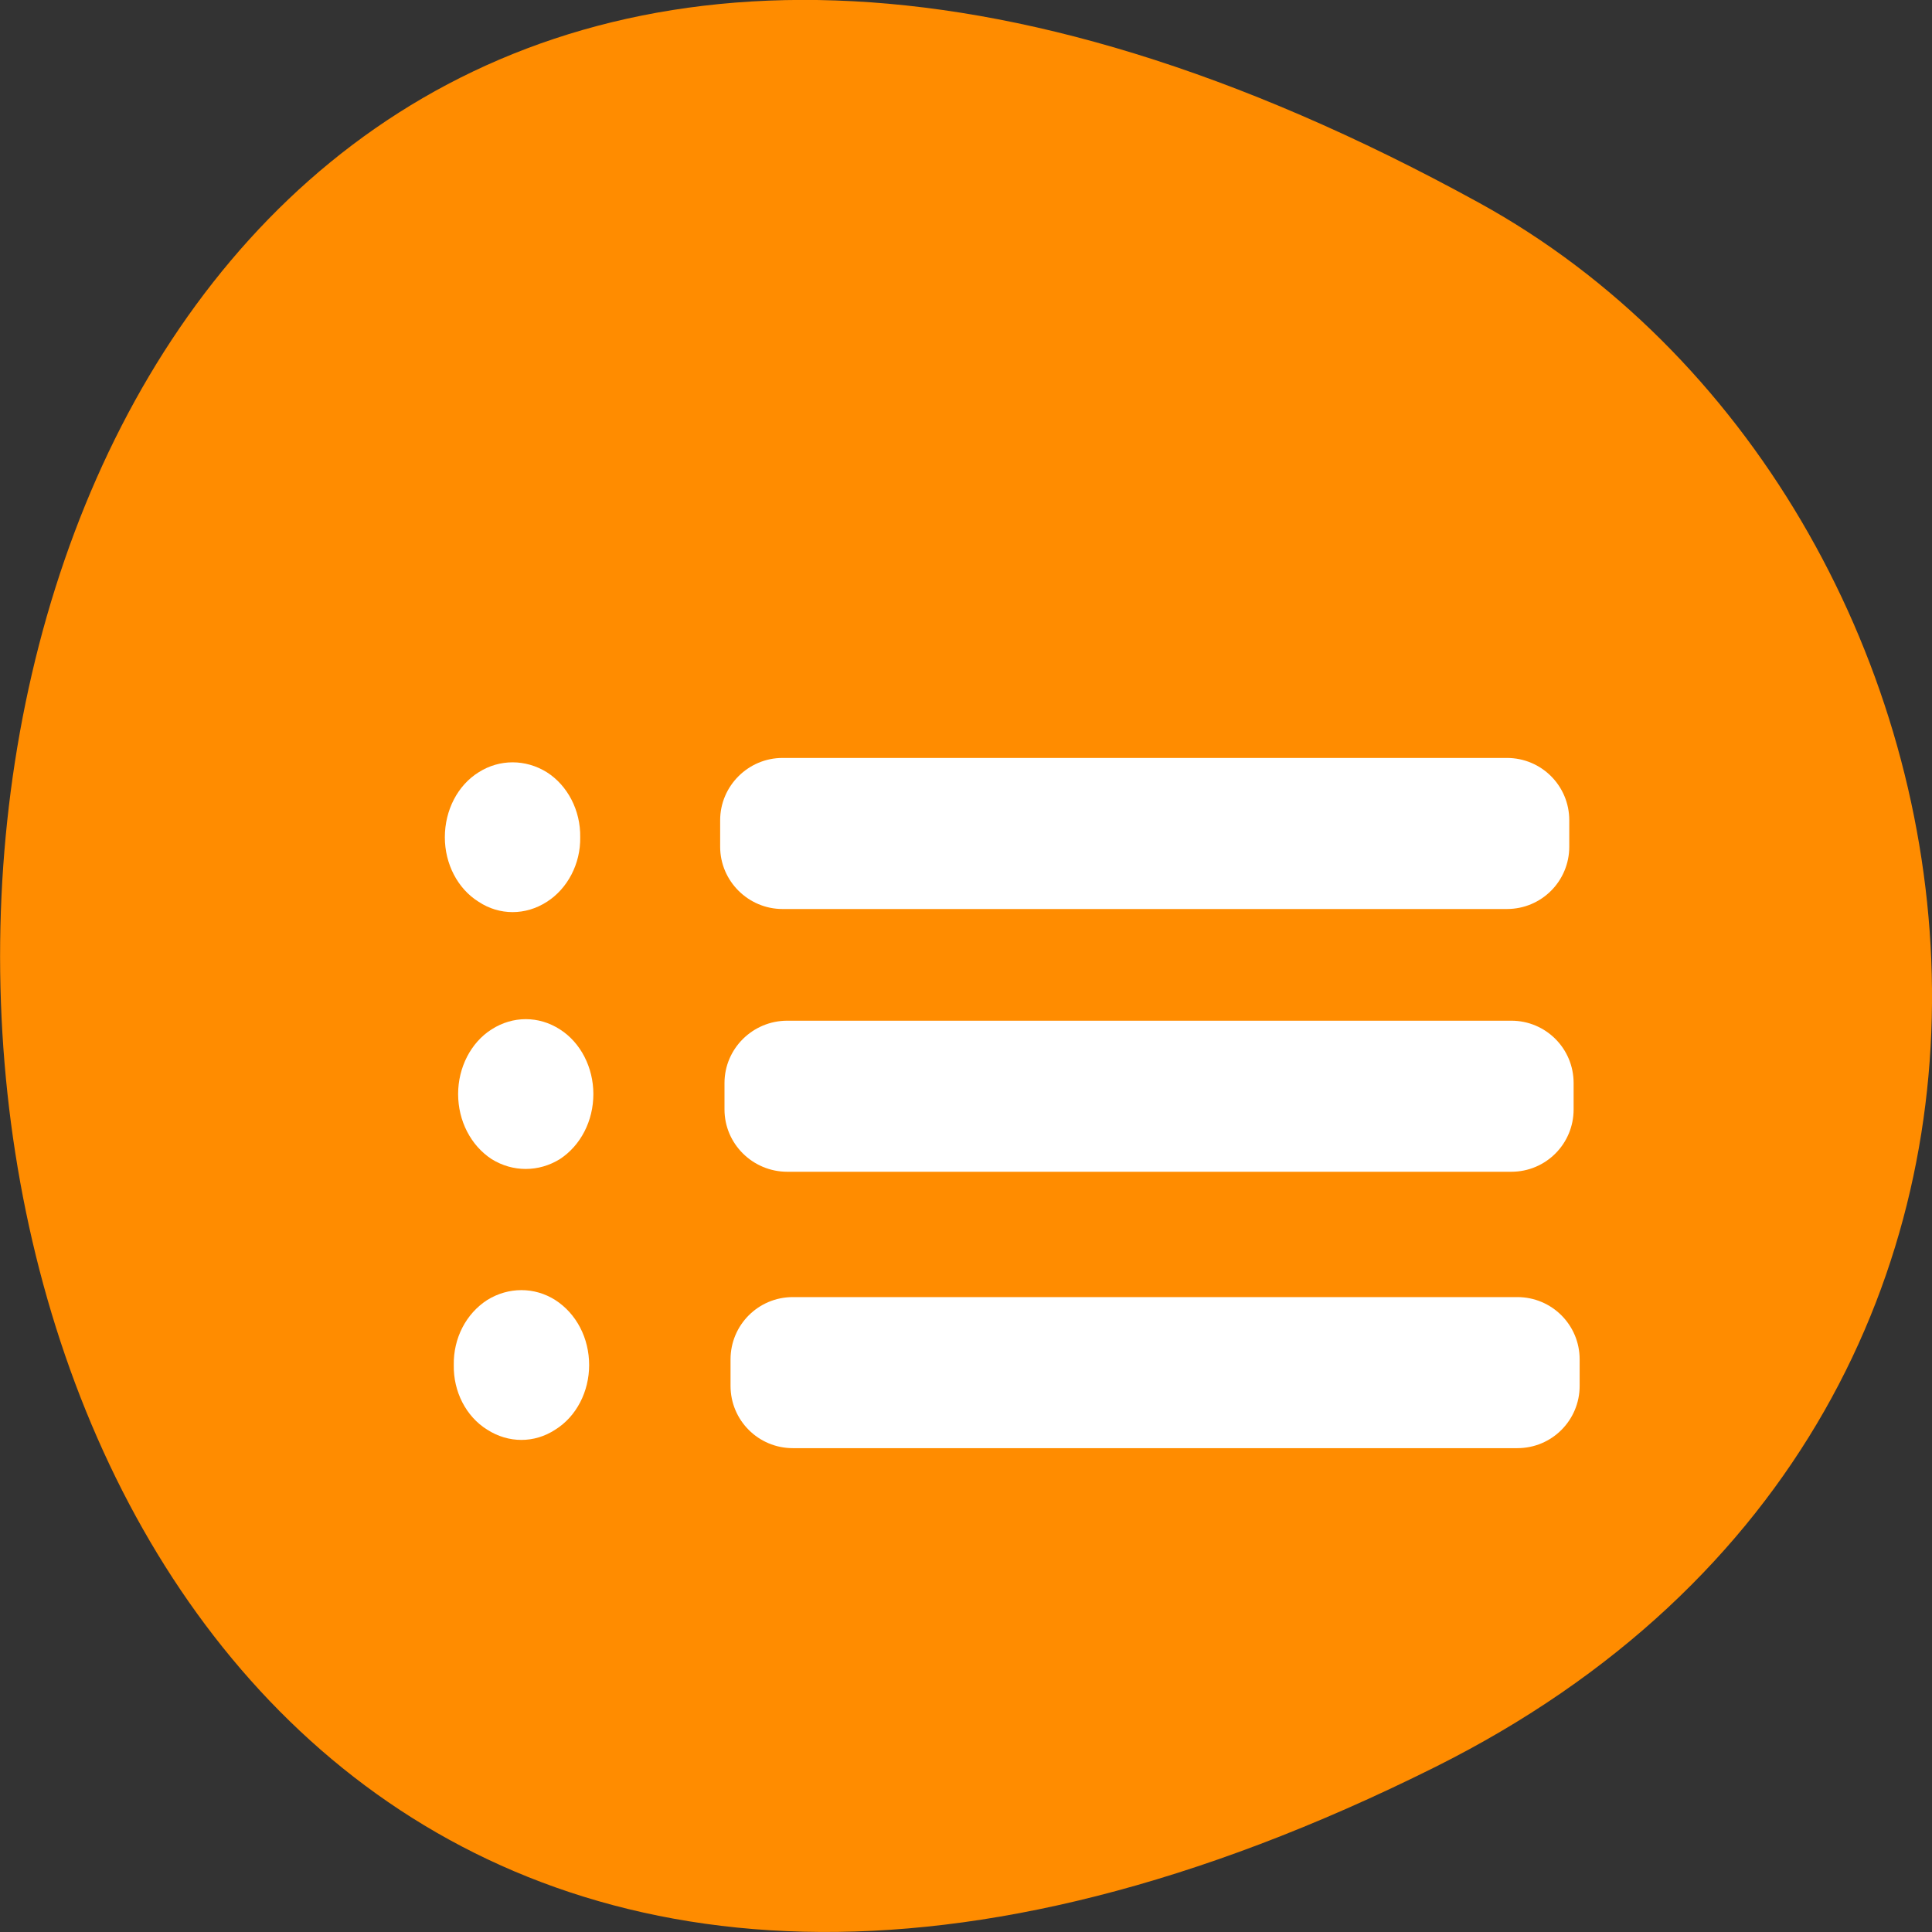 <svg xmlns="http://www.w3.org/2000/svg" viewBox="0 0 16 16"><rect x="0" y="0" width="16" height="16" fill="#333333" stroke="none"/><path d="m 11.887 14.633 c -15.961 7.965 -15.855 -21.867 0.363 -12.953 c 4.453 2.449 5.652 9.949 -0.363 12.953" fill="#ff8c00"/><g fill="#fff"><path d="m 6.48 6.277 h 6 c 0.285 0 0.516 0.23 0.516 0.516 v 0.219 c 0 0.285 -0.23 0.516 -0.516 0.516 h -6 c -0.281 0 -0.516 -0.23 -0.516 -0.516 v -0.219 c 0 -0.285 0.234 -0.516 0.516 -0.516"/><path d="m 6.52 8.453 h 5.996 c 0.285 0 0.516 0.23 0.516 0.516 v 0.219 c 0 0.285 -0.23 0.516 -0.516 0.516 h -5.996 c -0.285 0 -0.52 -0.23 -0.52 -0.516 v -0.219 c 0 -0.285 0.234 -0.516 0.52 -0.516"/><path d="m 6.566 10.742 h 6 c 0.285 0 0.516 0.23 0.516 0.516 v 0.219 c 0 0.285 -0.23 0.516 -0.516 0.516 h -6 c -0.285 0 -0.516 -0.23 -0.516 -0.516 v -0.219 c 0 -0.285 0.23 -0.516 0.516 -0.516"/><path d="m 4.805 6.934 c 0.004 0.219 -0.105 0.426 -0.277 0.535 c -0.176 0.113 -0.391 0.113 -0.563 0 c -0.176 -0.109 -0.281 -0.316 -0.281 -0.535 c 0 -0.223 0.105 -0.43 0.281 -0.539 c 0.172 -0.109 0.387 -0.109 0.563 0 c 0.172 0.109 0.281 0.316 0.277 0.539"/><path d="m 4.914 9.06 c 0 0.223 -0.105 0.426 -0.277 0.539 c -0.176 0.109 -0.391 0.109 -0.566 0 c -0.172 -0.113 -0.277 -0.316 -0.277 -0.539 c 0 -0.219 0.105 -0.426 0.277 -0.535 c 0.176 -0.113 0.391 -0.113 0.566 0 c 0.172 0.109 0.277 0.316 0.277 0.535"/><path d="m 4.879 11.305 c 0 0.219 -0.105 0.426 -0.281 0.535 c -0.172 0.113 -0.387 0.113 -0.563 0 c -0.176 -0.109 -0.281 -0.316 -0.277 -0.535 c -0.004 -0.223 0.102 -0.426 0.277 -0.539 c 0.176 -0.109 0.391 -0.109 0.563 0 c 0.176 0.113 0.281 0.316 0.281 0.539"/></g></svg>
